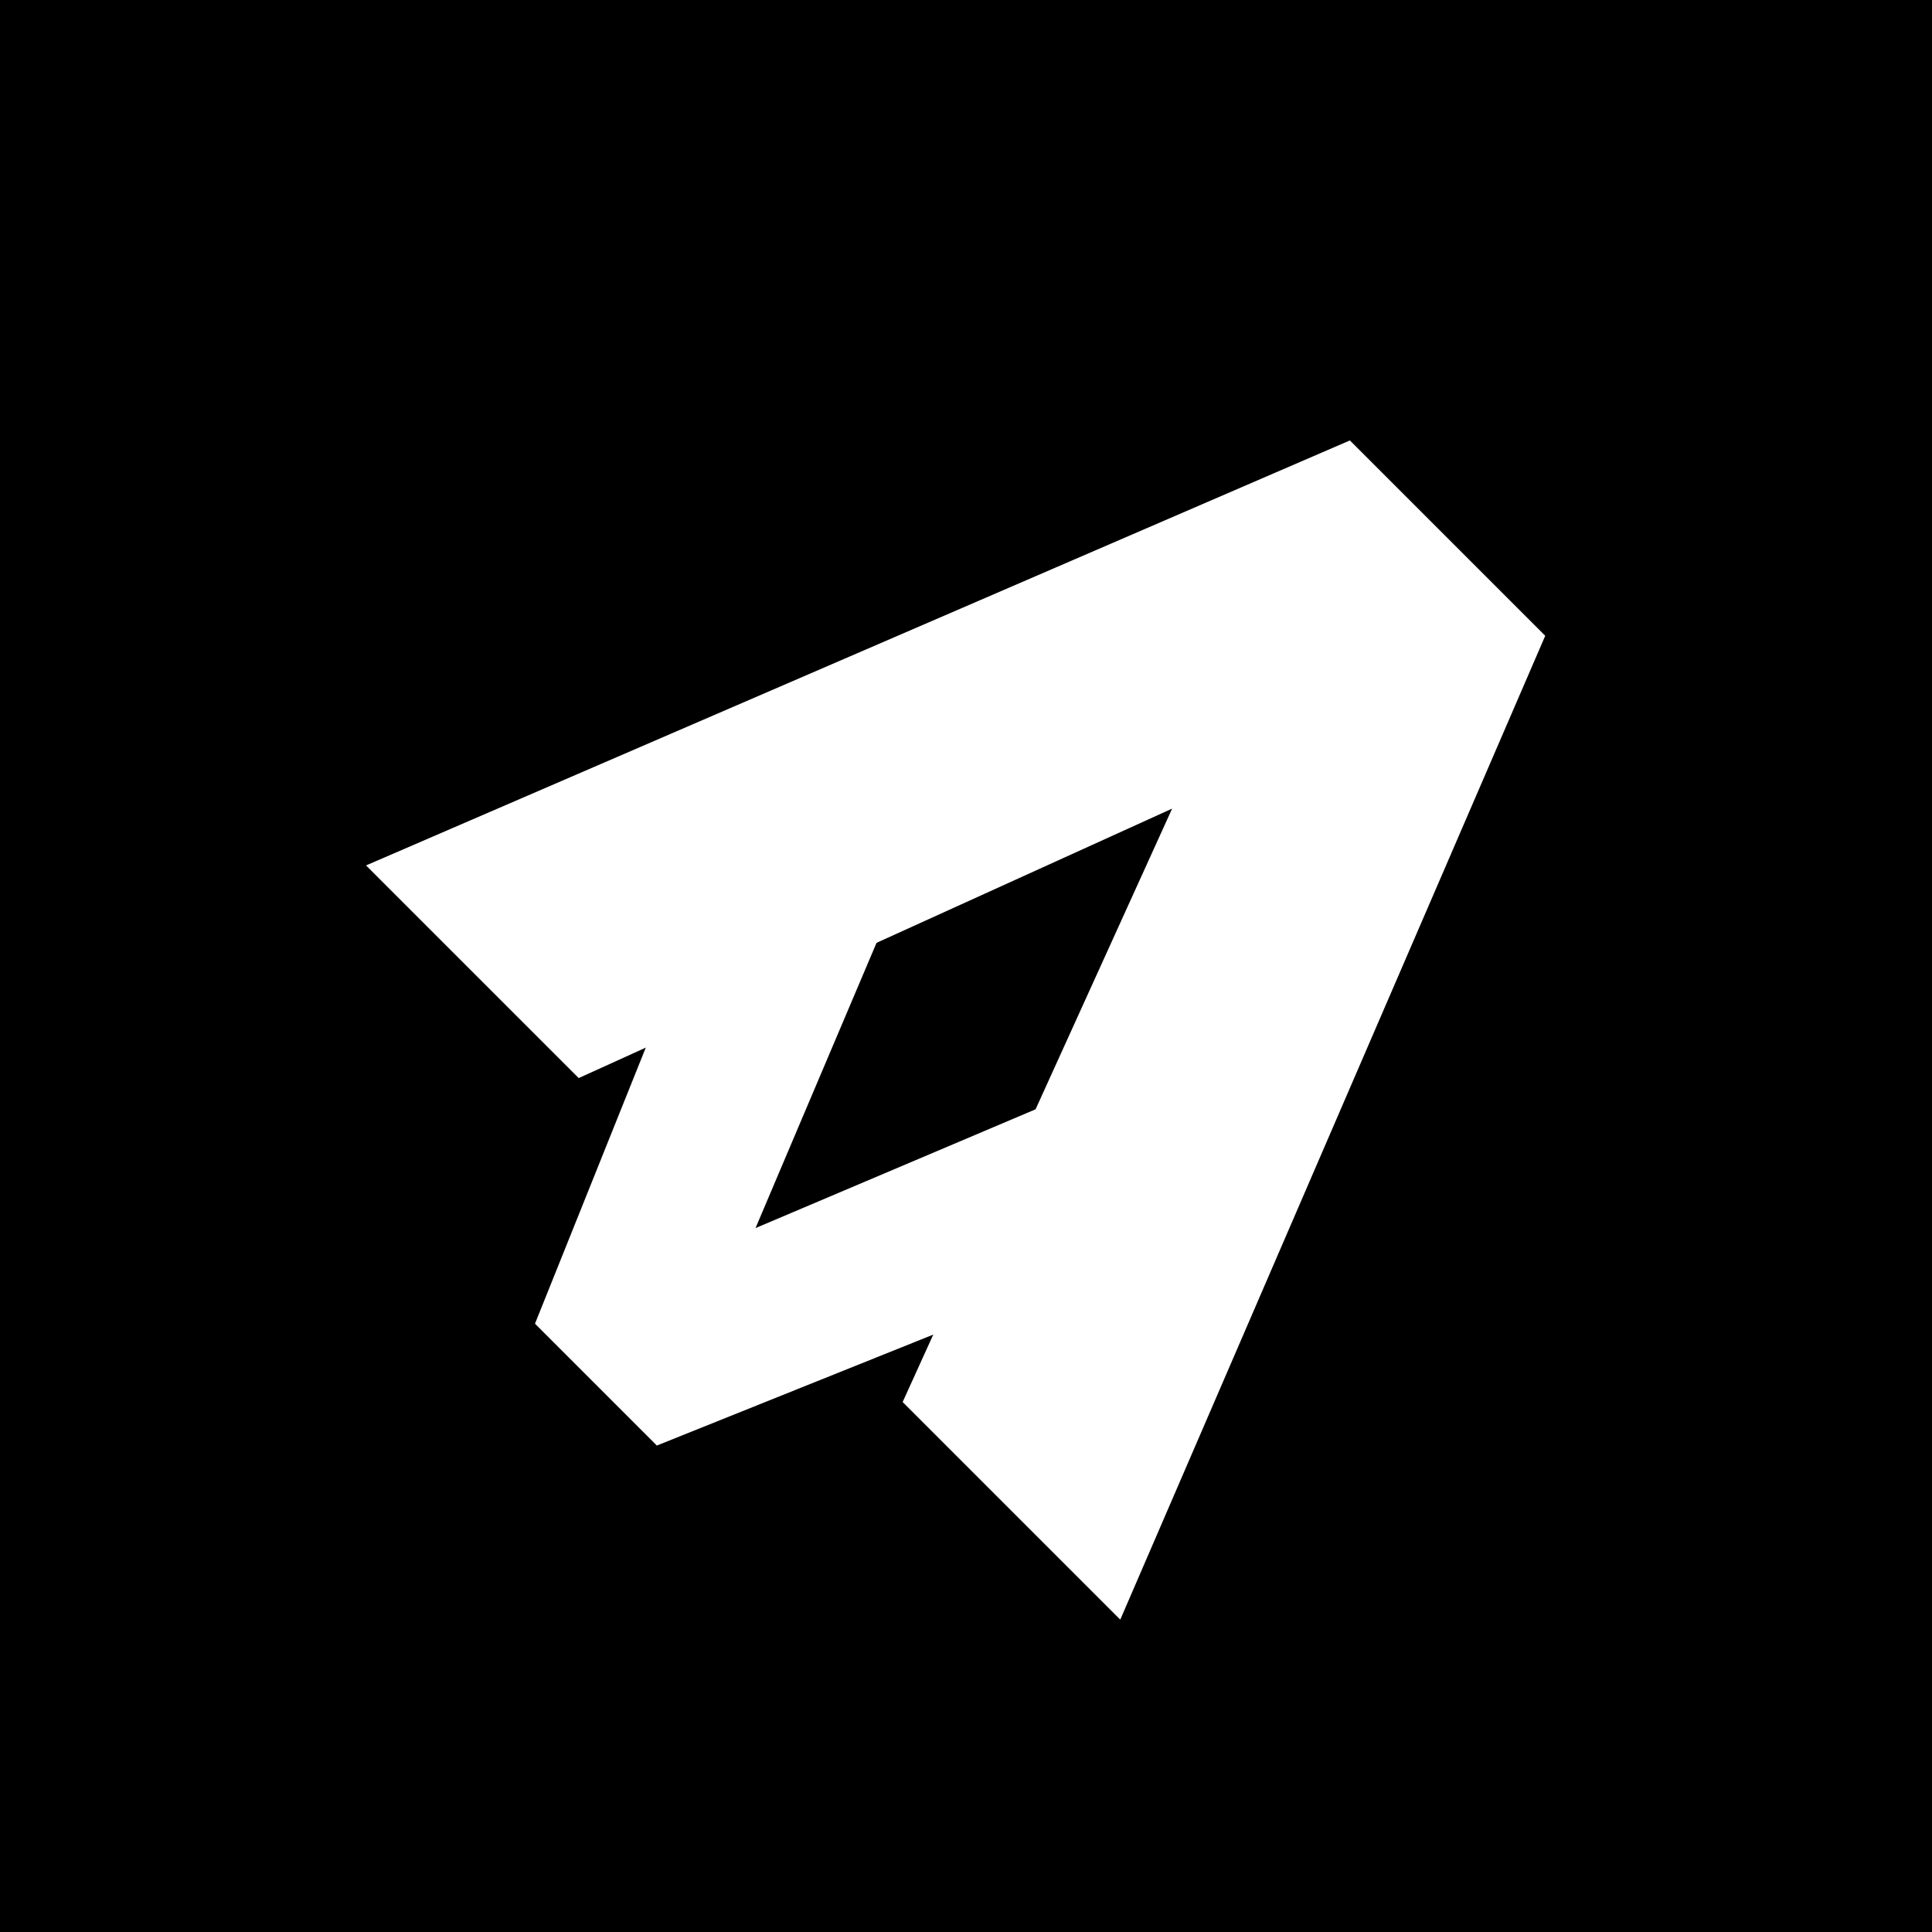 <svg width="100" height="100" viewBox="0 0 100 100" fill="none" xmlns="http://www.w3.org/2000/svg">
<rect width="100" height="100" fill="black"/>
<path d="M79.981 32.908L57.985 83.832L46.721 72.568L60.669 41.854L29.954 55.801L18.947 44.794L69.87 22.797L79.981 32.908Z" fill="white"/>
<path d="M27.691 68.514L39.785 38.379L46.81 45.404L39.106 63.565L57.268 55.862L64.133 62.727L33.998 74.821L27.691 68.514Z" fill="white"/>
</svg>
